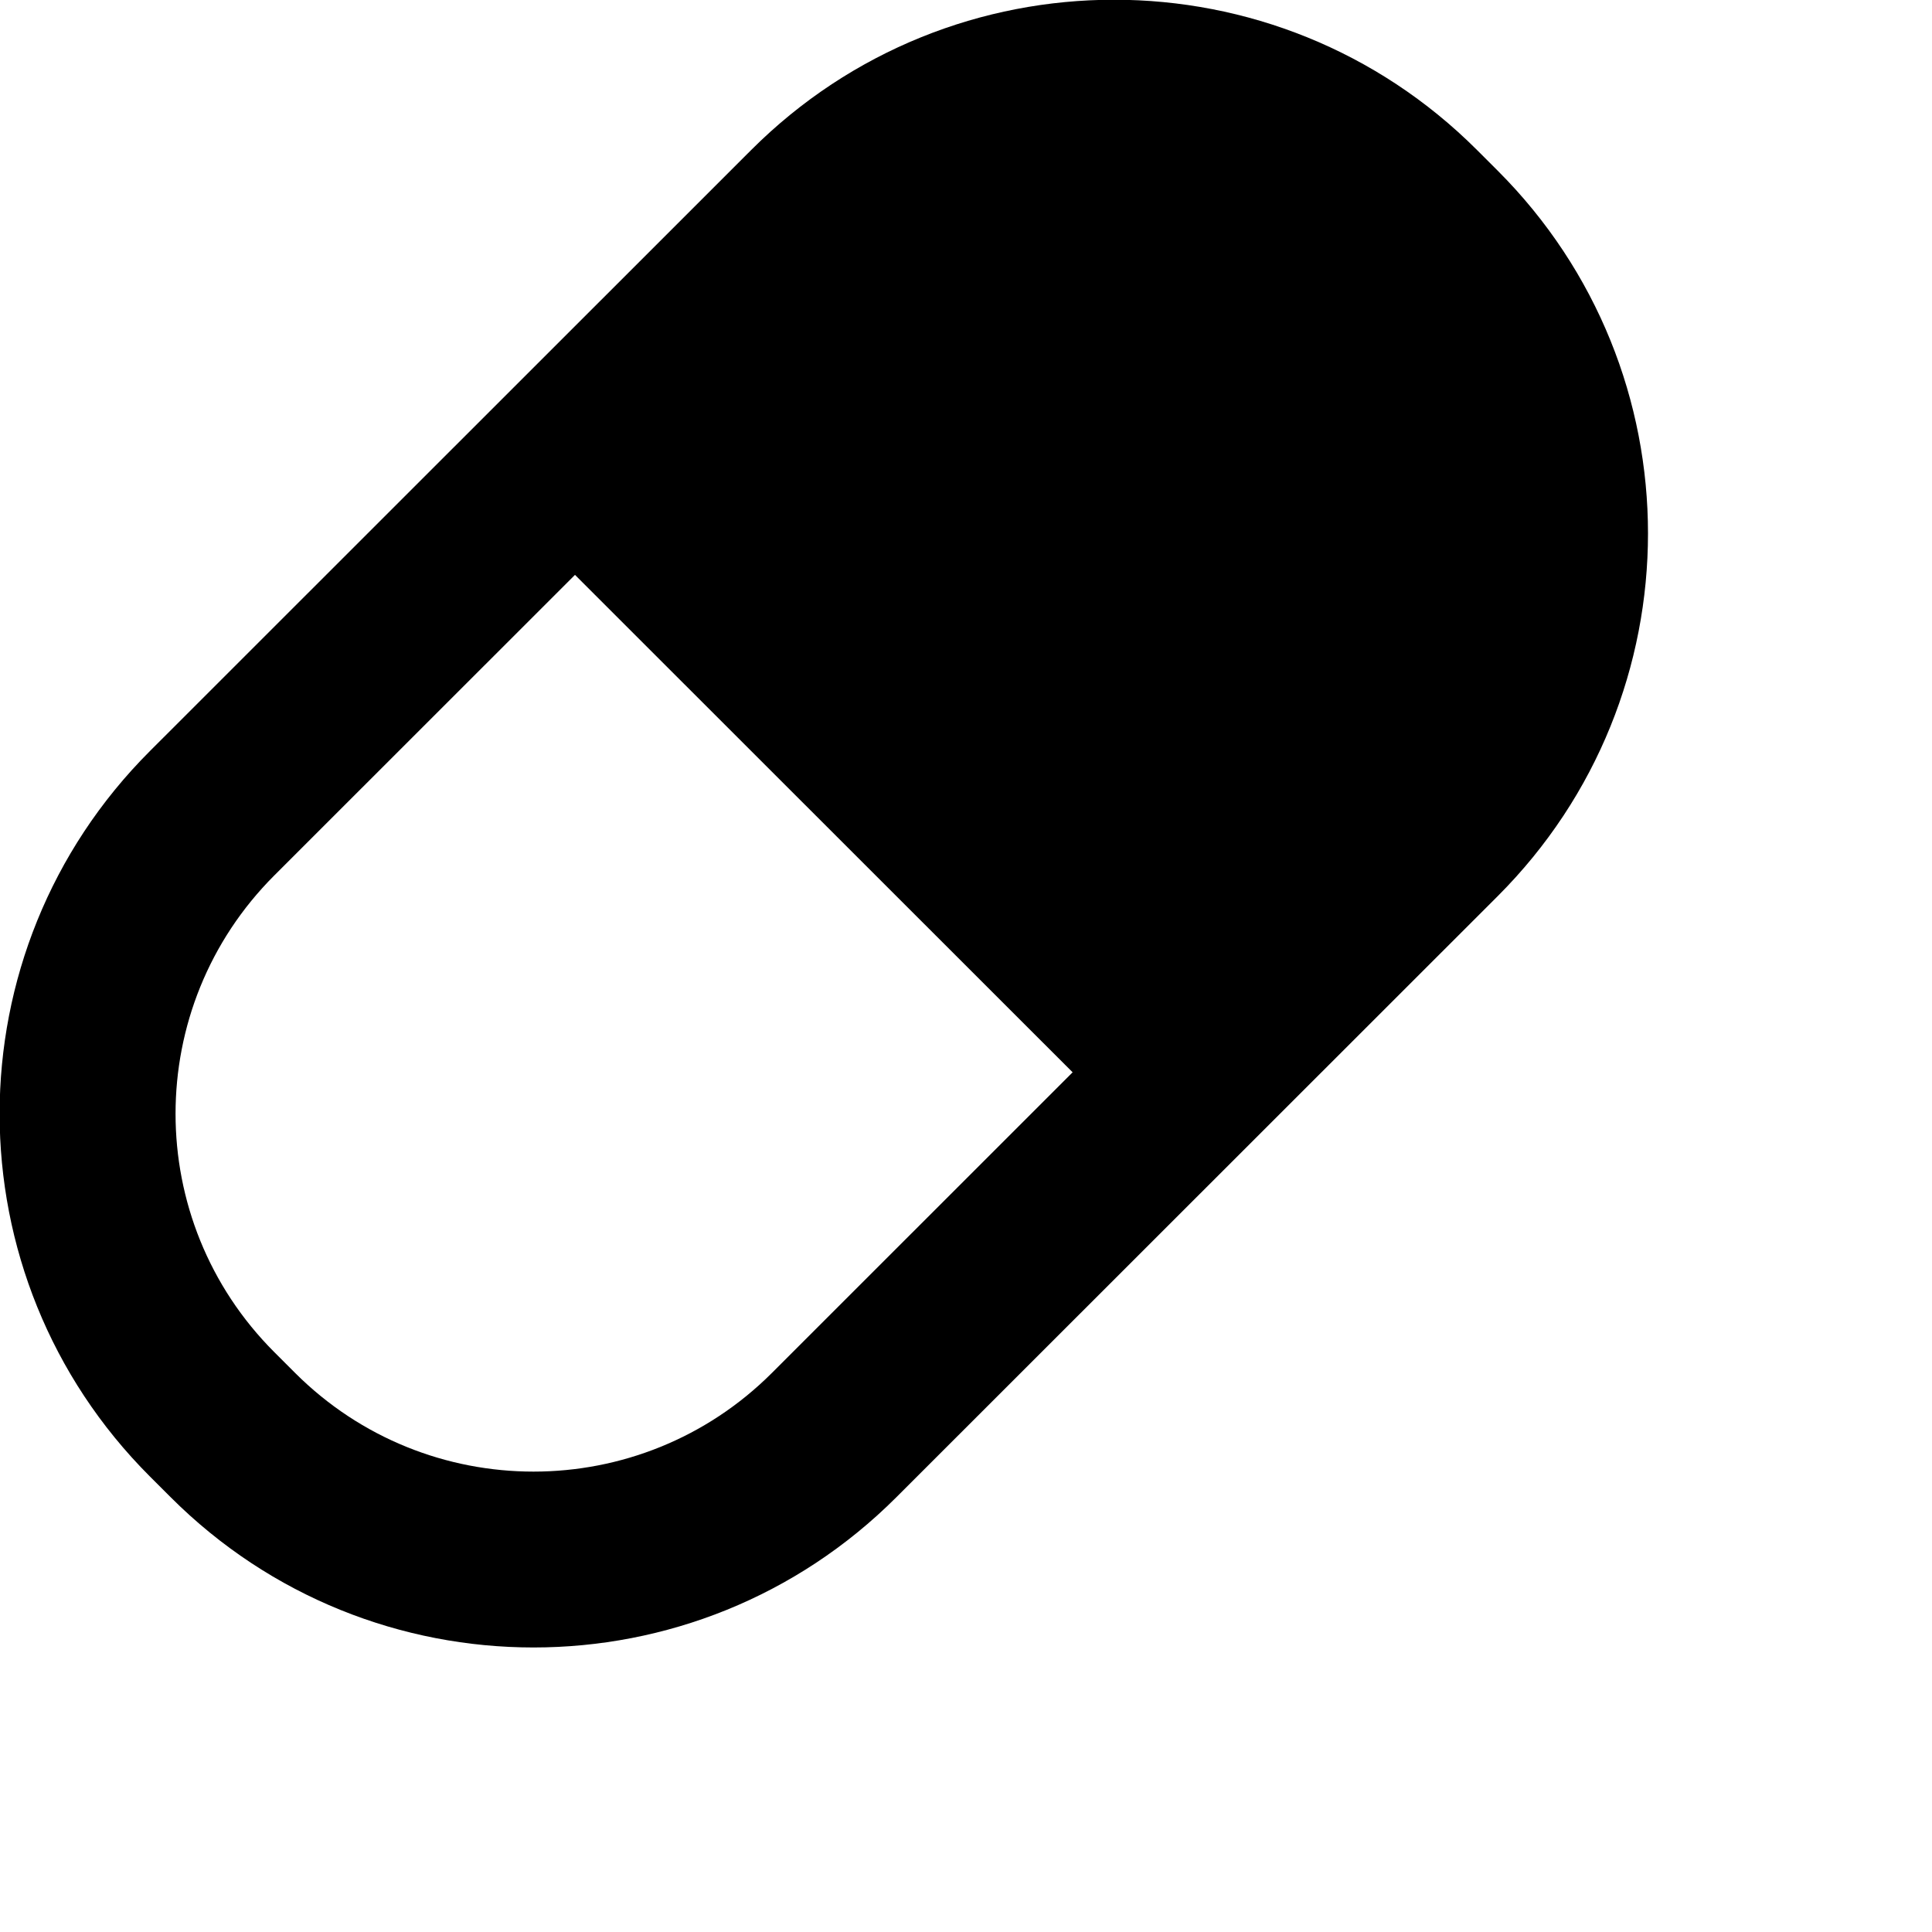 <svg xmlns="http://www.w3.org/2000/svg" width="90" height="90"><path d="M7.95 69.746l-.966-.965c-9.336-9.332-9.336-24.462 0-33.794L34.995 6.986c9.336-9.331 24.472-9.331 33.808 0l.966.965c9.335 9.333 9.335 24.463 0 33.795l-28.012 28c-9.336 9.333-24.472 9.333-33.807 0zm42.017-19.794L26.785 26.78l-14.006 14c-6.135 6.133-6.135 16.075 0 22.208l.966.966c6.135 6.132 16.082 6.132 22.216 0l14.006-14.002z" fill-rule="evenodd"/></svg>